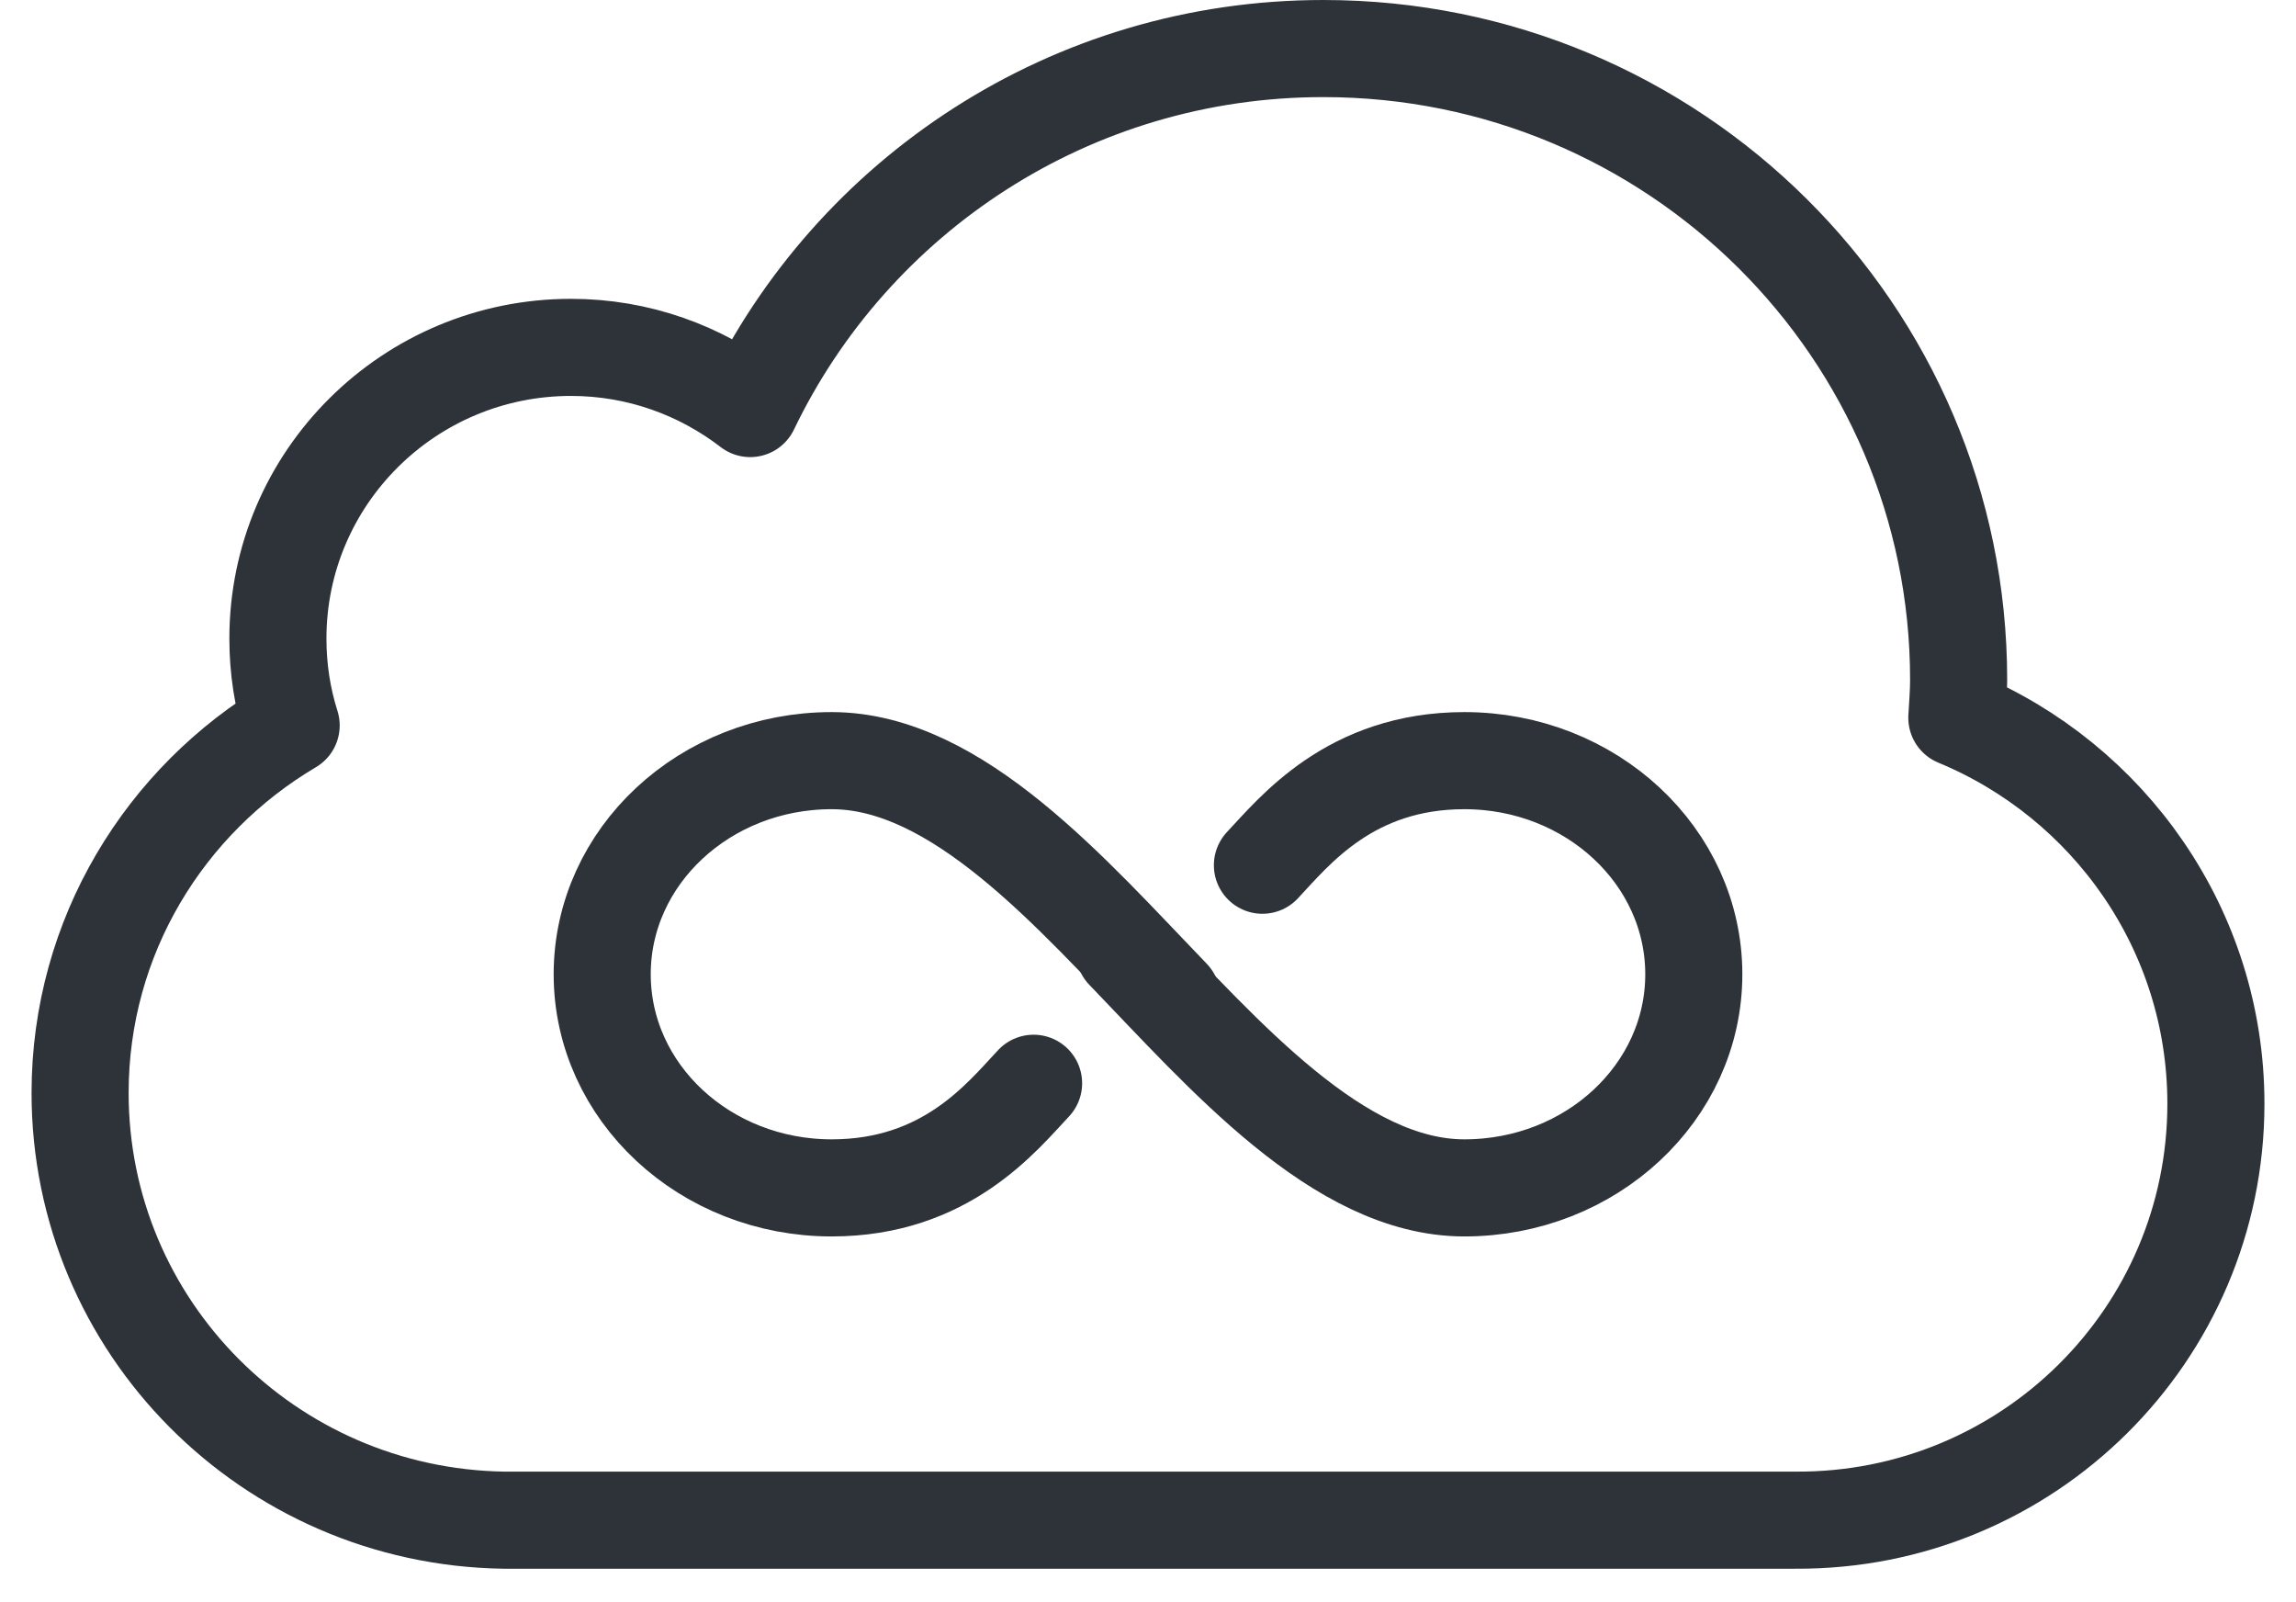<svg width='43px' height='30px' viewBox='0 0 46 33' id='no-war'>
<g stroke-width='2.0' fill='none' fill-rule='evenodd'>
<path stroke='#2e3339' d='M23.489,20.543 C21.44,18.419 19.075,15.667 16.483,15.667 C13.872,15.667 11.756,17.637 11.756,20.067 C11.756,22.497 13.872,24.467 16.483,24.467 C18.835,24.467 19.985,23.013 20.643,22.312' id='Oval-1' stroke-linecap='round'></path>
<path stroke='#2e3339' d='M22.511,19.59 C24.56,21.715 26.925,24.467 29.517,24.467 C32.128,24.467 34.244,22.497 34.244,20.067 C34.244,17.637 32.128,15.667 29.517,15.667 C27.165,15.667 26.015,17.121 25.357,17.821' id='Oval-1-Copy' stroke-linecap='round'></path>
<path stroke='#2e3339' d='M45,22.733 C45,19.15 42.795,16.08 39.663,14.784 C39.677,14.525 39.7,14.267 39.7,14.004 C39.7,6.822 33.841,1 26.612,1 C21.399,1 16.91,4.034 14.805,8.415 C13.783,7.629 12.504,7.155 11.113,7.155 C7.778,7.155 5.075,9.842 5.075,13.154 C5.075,13.776 5.169,14.378 5.348,14.942 C2.749,16.479 1,19.287 1,22.511 C1,27.329 4.896,31.237 9.728,31.311 L36.334,31.311 C41.12,31.341 45,27.487 45,22.733 L45,22.733 Z' stroke-linejoin='round'></path>
</g>
</svg>